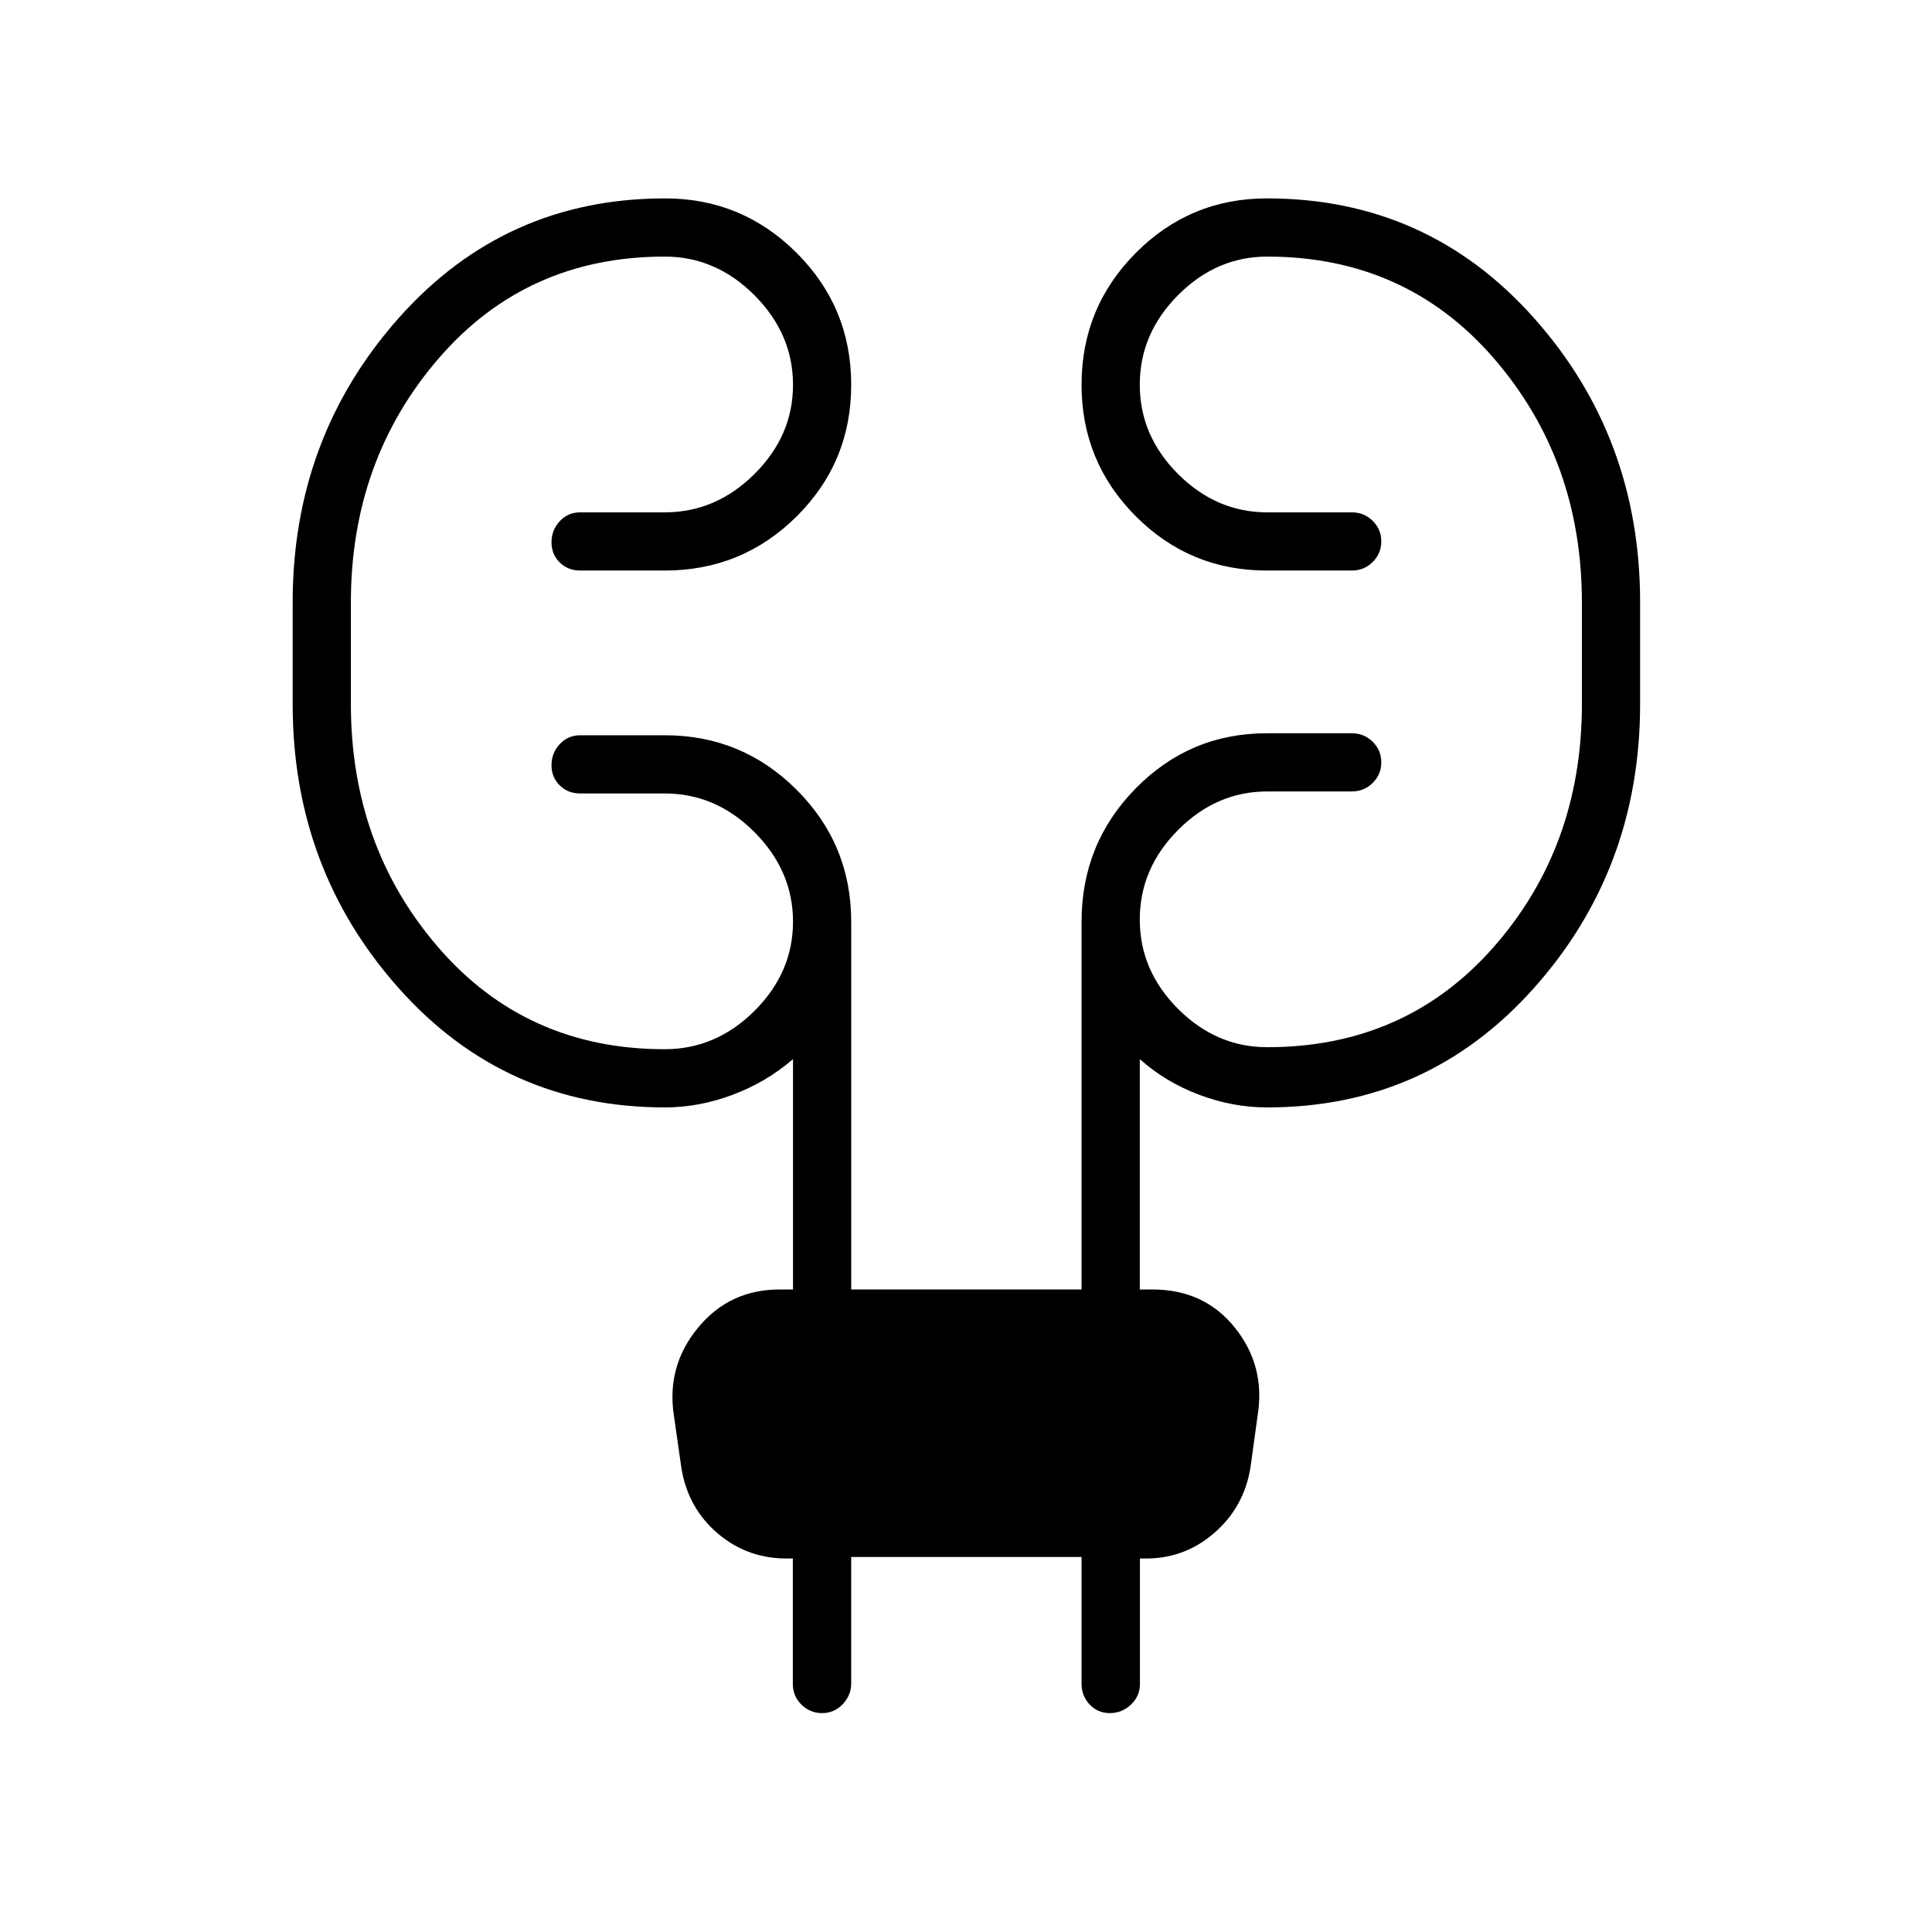 <svg xmlns="http://www.w3.org/2000/svg" height="20" viewBox="0 -960 960 960" width="20"><path d="M422.96-186.35v62.72q0 6.01-4.21 10.44-4.21 4.42-10.23 4.42-6.02 0-10.29-4.22-4.28-4.22-4.28-10.25v-62.36h-1.53q-20.5.48-35.59-12.28-15.1-12.76-18.27-32.87l-3.71-25.9q-3.73-24.5 11.94-43.56 15.68-19.06 40.59-19.06h6.66v-114.46q-13.19 11.42-29.96 17.71-16.76 6.29-33.66 6.29-79.52 0-132.26-59.21-52.74-59.22-52.74-141.19v-50.55q0-81.97 52.76-141.36 52.76-59.38 132.31-59.38 38.2 0 65.34 27.07 27.13 27.08 27.13 65.54 0 38.46-27.09 65.39-27.08 26.92-65.56 26.92h-42q-6.11 0-10.19-4.02-4.08-4.02-4.08-10.04t4.08-10.44q4.08-4.42 10.19-4.42h42q25.43 0 44.58-19.05t19.15-44.33q0-25.28-19.15-44.49t-44.58-19.21q-68.64 0-112.3 50.54t-43.66 121.37v50.41q0 70.83 43.66 121.18 43.66 50.35 112.3 50.35 25.43 0 44.58-19.05t19.15-44.33q0-25.28-19.15-44.49t-44.58-19.21h-42q-6.11 0-10.19-4.02-4.08-4.02-4.08-10.04t4.08-10.44q4.08-4.42 10.19-4.42h42.17q38.21 0 65.35 27.08 27.13 27.09 27.13 65.57v182.73h114.46V-502q0-38.89 26.92-66.27 26.92-27.38 65.16-27.38h42.19q6.11 0 10.38 4.21 4.28 4.21 4.28 10.23 0 6.02-4.28 10.25-4.27 4.23-10.38 4.23h-42q-25.26 0-44.3 19.13-19.04 19.12-19.04 44.52 0 25.39 19.04 44.41 19.04 19.02 44.3 19.02 68.8 0 112.57-49.85 43.78-49.85 43.78-120.68v-50.41q0-70.83-43.78-121.37-43.77-50.54-112.57-50.54-25.26 0-44.3 19.13-19.04 19.12-19.04 44.52 0 25.39 19.04 44.41 19.04 19.02 44.3 19.02h42q6.11 0 10.38 4.21 4.28 4.21 4.28 10.23 0 6.02-4.28 10.25-4.27 4.23-10.38 4.23H629.5q-38.24 0-65.16-27-26.92-27-26.92-65.34 0-38.35 26.94-65.47 26.93-27.11 65.19-27.11 79.68 0 132.54 59.29 52.87 59.28 52.87 141.36v50.6q0 81.99-52.83 141.21-52.84 59.23-132.5 59.23-17.09 0-33.78-6.29-16.7-6.29-29.5-17.71v114.46h6.27q25.83 0 41.05 19.06 15.21 19.06 11.23 43.68l-3.52 25.45q-3.11 19.96-18.21 32.96-15.09 13-35.2 12.52h-1.54v62.36q0 6.03-4.47 10.25-4.46 4.22-10.48 4.22-6.02 0-10.04-4.27-4.02-4.28-4.02-10.38v-62.93H422.96Z"/></svg>